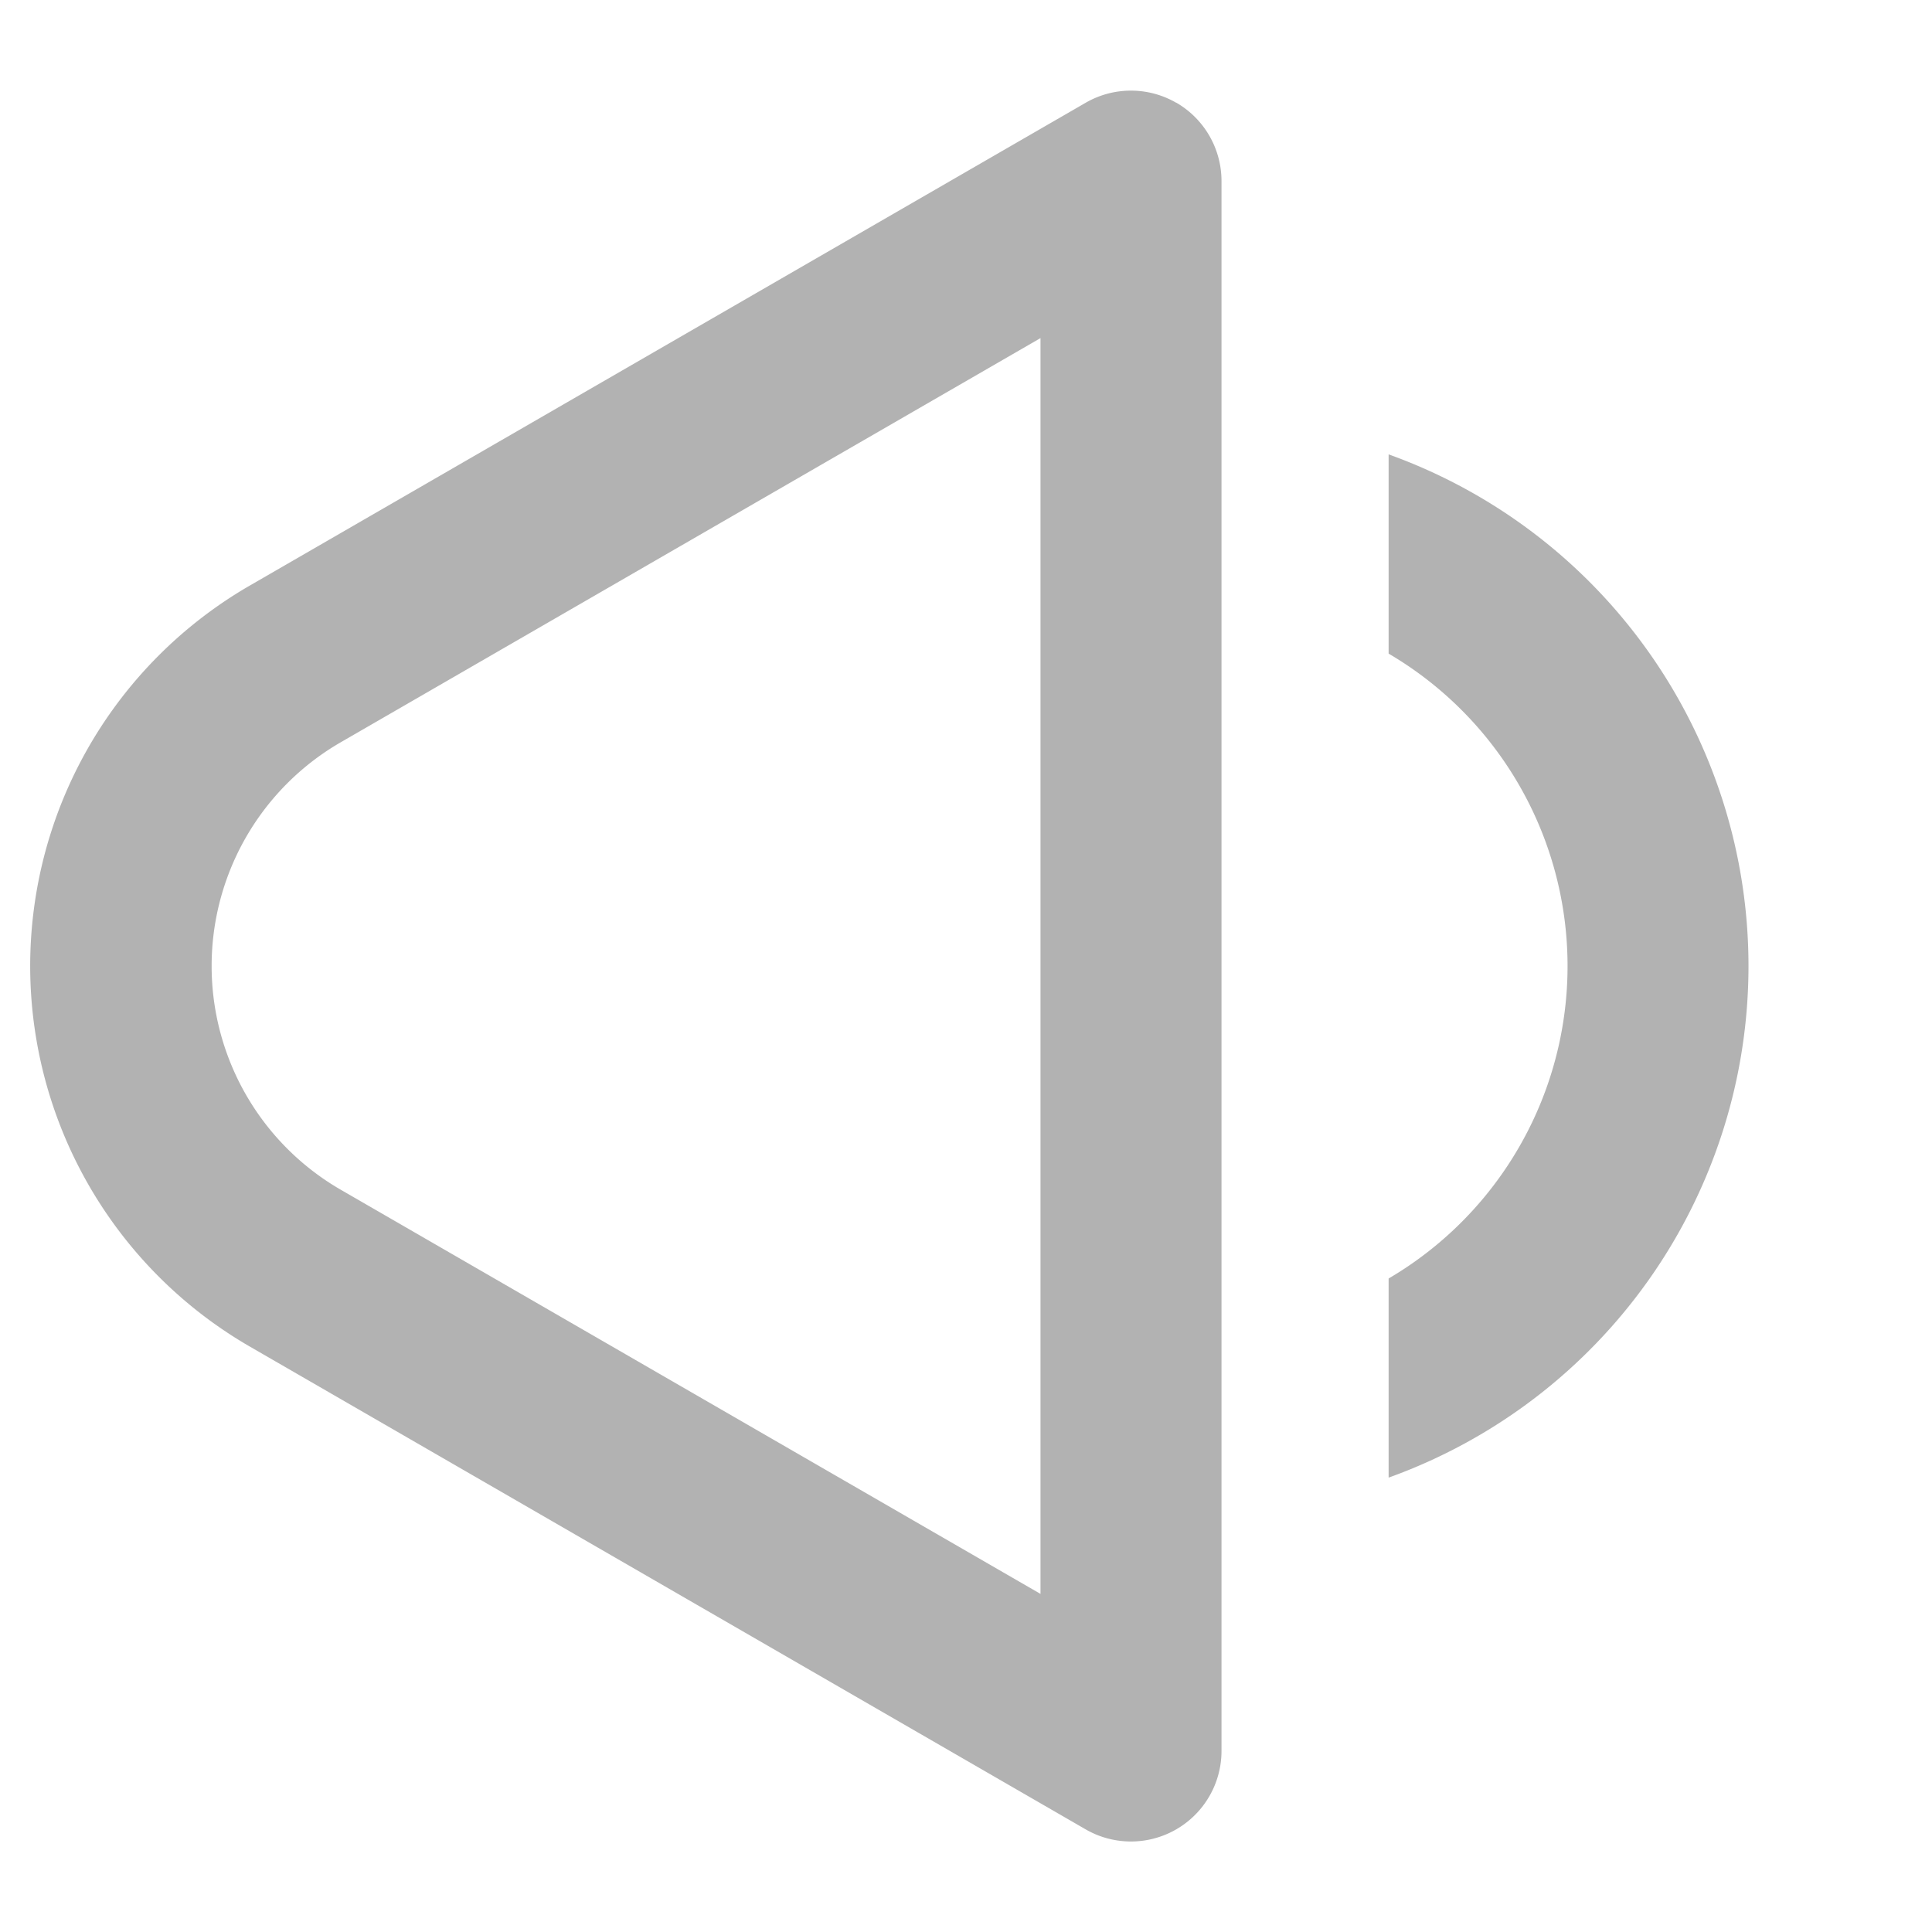       <svg viewBox="0 0 16 16" fill="#b2b2b2" xmlns="http://www.w3.org/2000/svg" height="16" width="16">
        <path d="M9.741.85a.75.75 0 0 1 .375.65v13a.75.75 0 0 1-1.125.65l-6.925-4a3.64 3.64 0 0 1-1.33-4.967 3.64 3.64 0 0 1 1.33-1.332l6.925-4a.75.75 0 0 1 .75 0zm-6.924 5.3a2.14 2.14 0 0 0 0 3.7l5.8 3.35V2.8zm8.683 6.087a4.502 4.502 0 0 0 0-8.474v1.65a3 3 0 0 1 0 5.175z"></path>
      </svg>